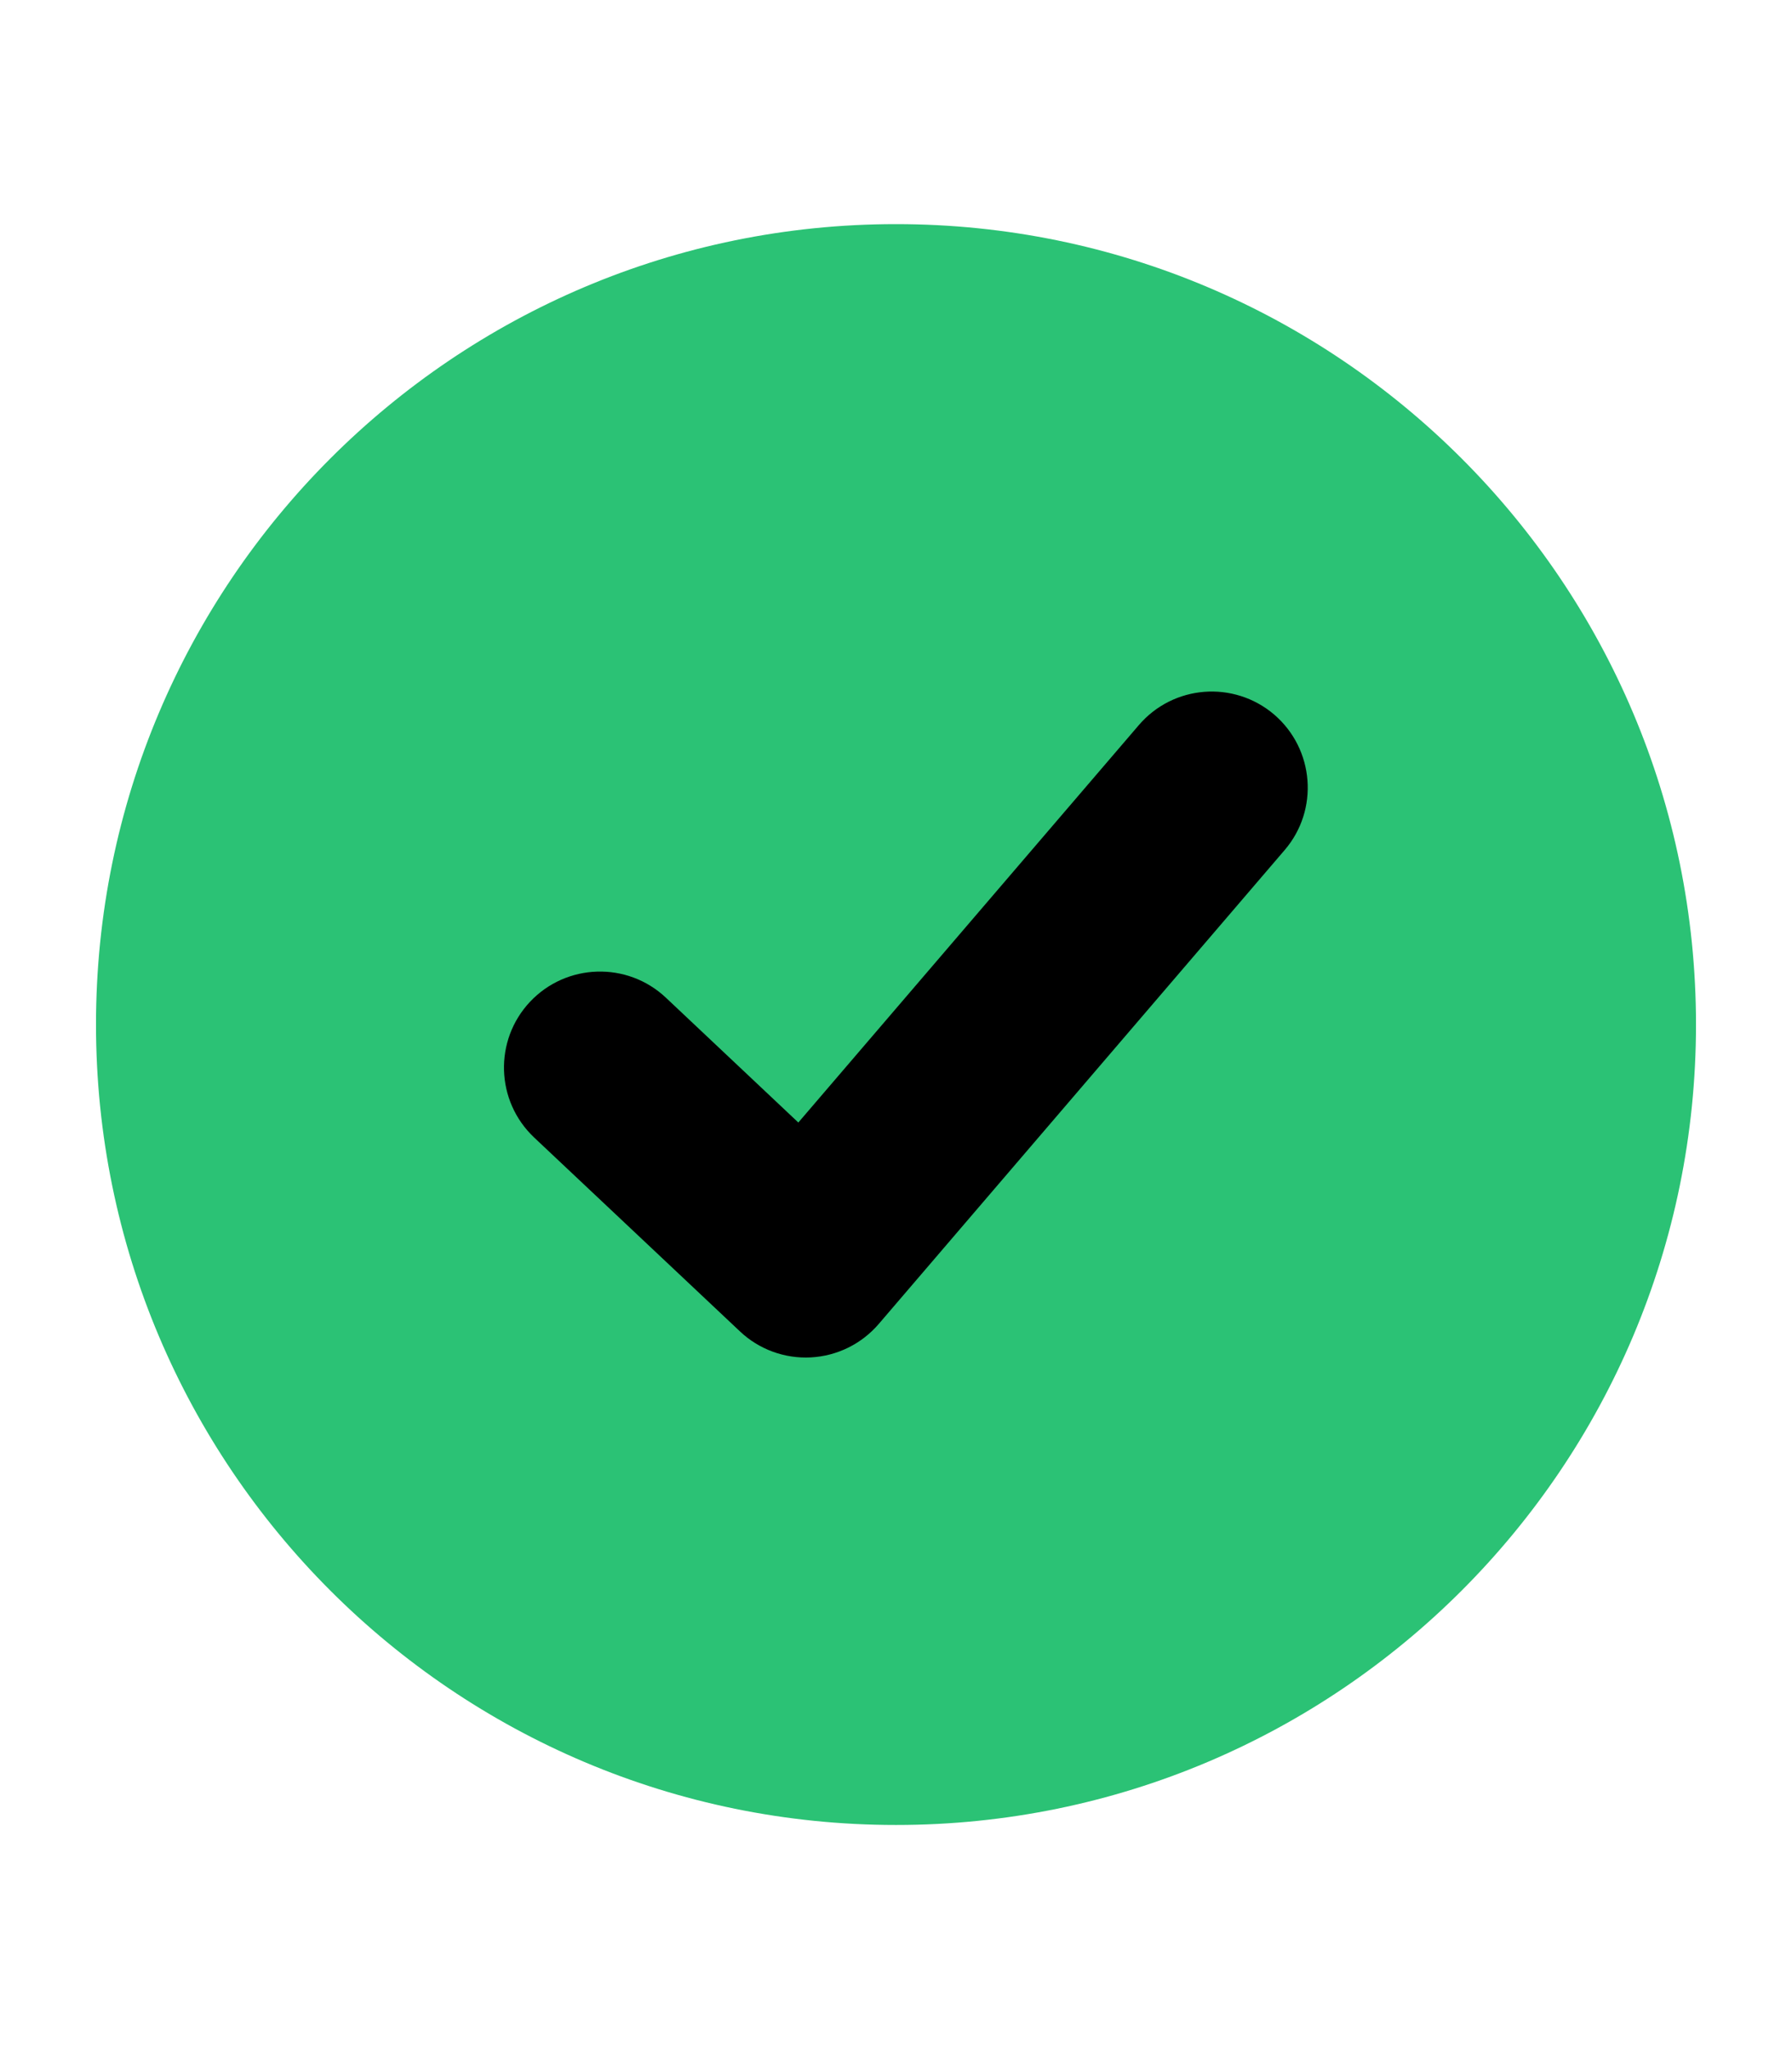 <svg width="14" height="16" viewBox="0 0 14 16" fill="none" xmlns="http://www.w3.org/2000/svg">
<g id="manual-width/success">
<g id="group">
<path id="fill-background" d="M7 1.75C3.548 1.75 0.75 4.548 0.75 8C0.75 11.452 3.548 14.25 7 14.25C10.452 14.25 13.25 11.452 13.25 8C13.25 4.548 10.452 1.75 7 1.75Z" fill="#2BC275"/>
<path id="fill-foreground" fill-rule="evenodd" clip-rule="evenodd" d="M9.955 5.58C10.269 5.85 10.306 6.324 10.036 6.638L6.865 10.338C6.731 10.494 6.54 10.588 6.335 10.599C6.131 10.61 5.93 10.537 5.781 10.396L4.173 8.882C3.872 8.598 3.857 8.124 4.141 7.822C4.425 7.521 4.9 7.506 5.202 7.79L6.237 8.765L8.897 5.662C9.167 5.347 9.64 5.311 9.955 5.58Z" fill="black"/>
</g>
</g>
</svg>
